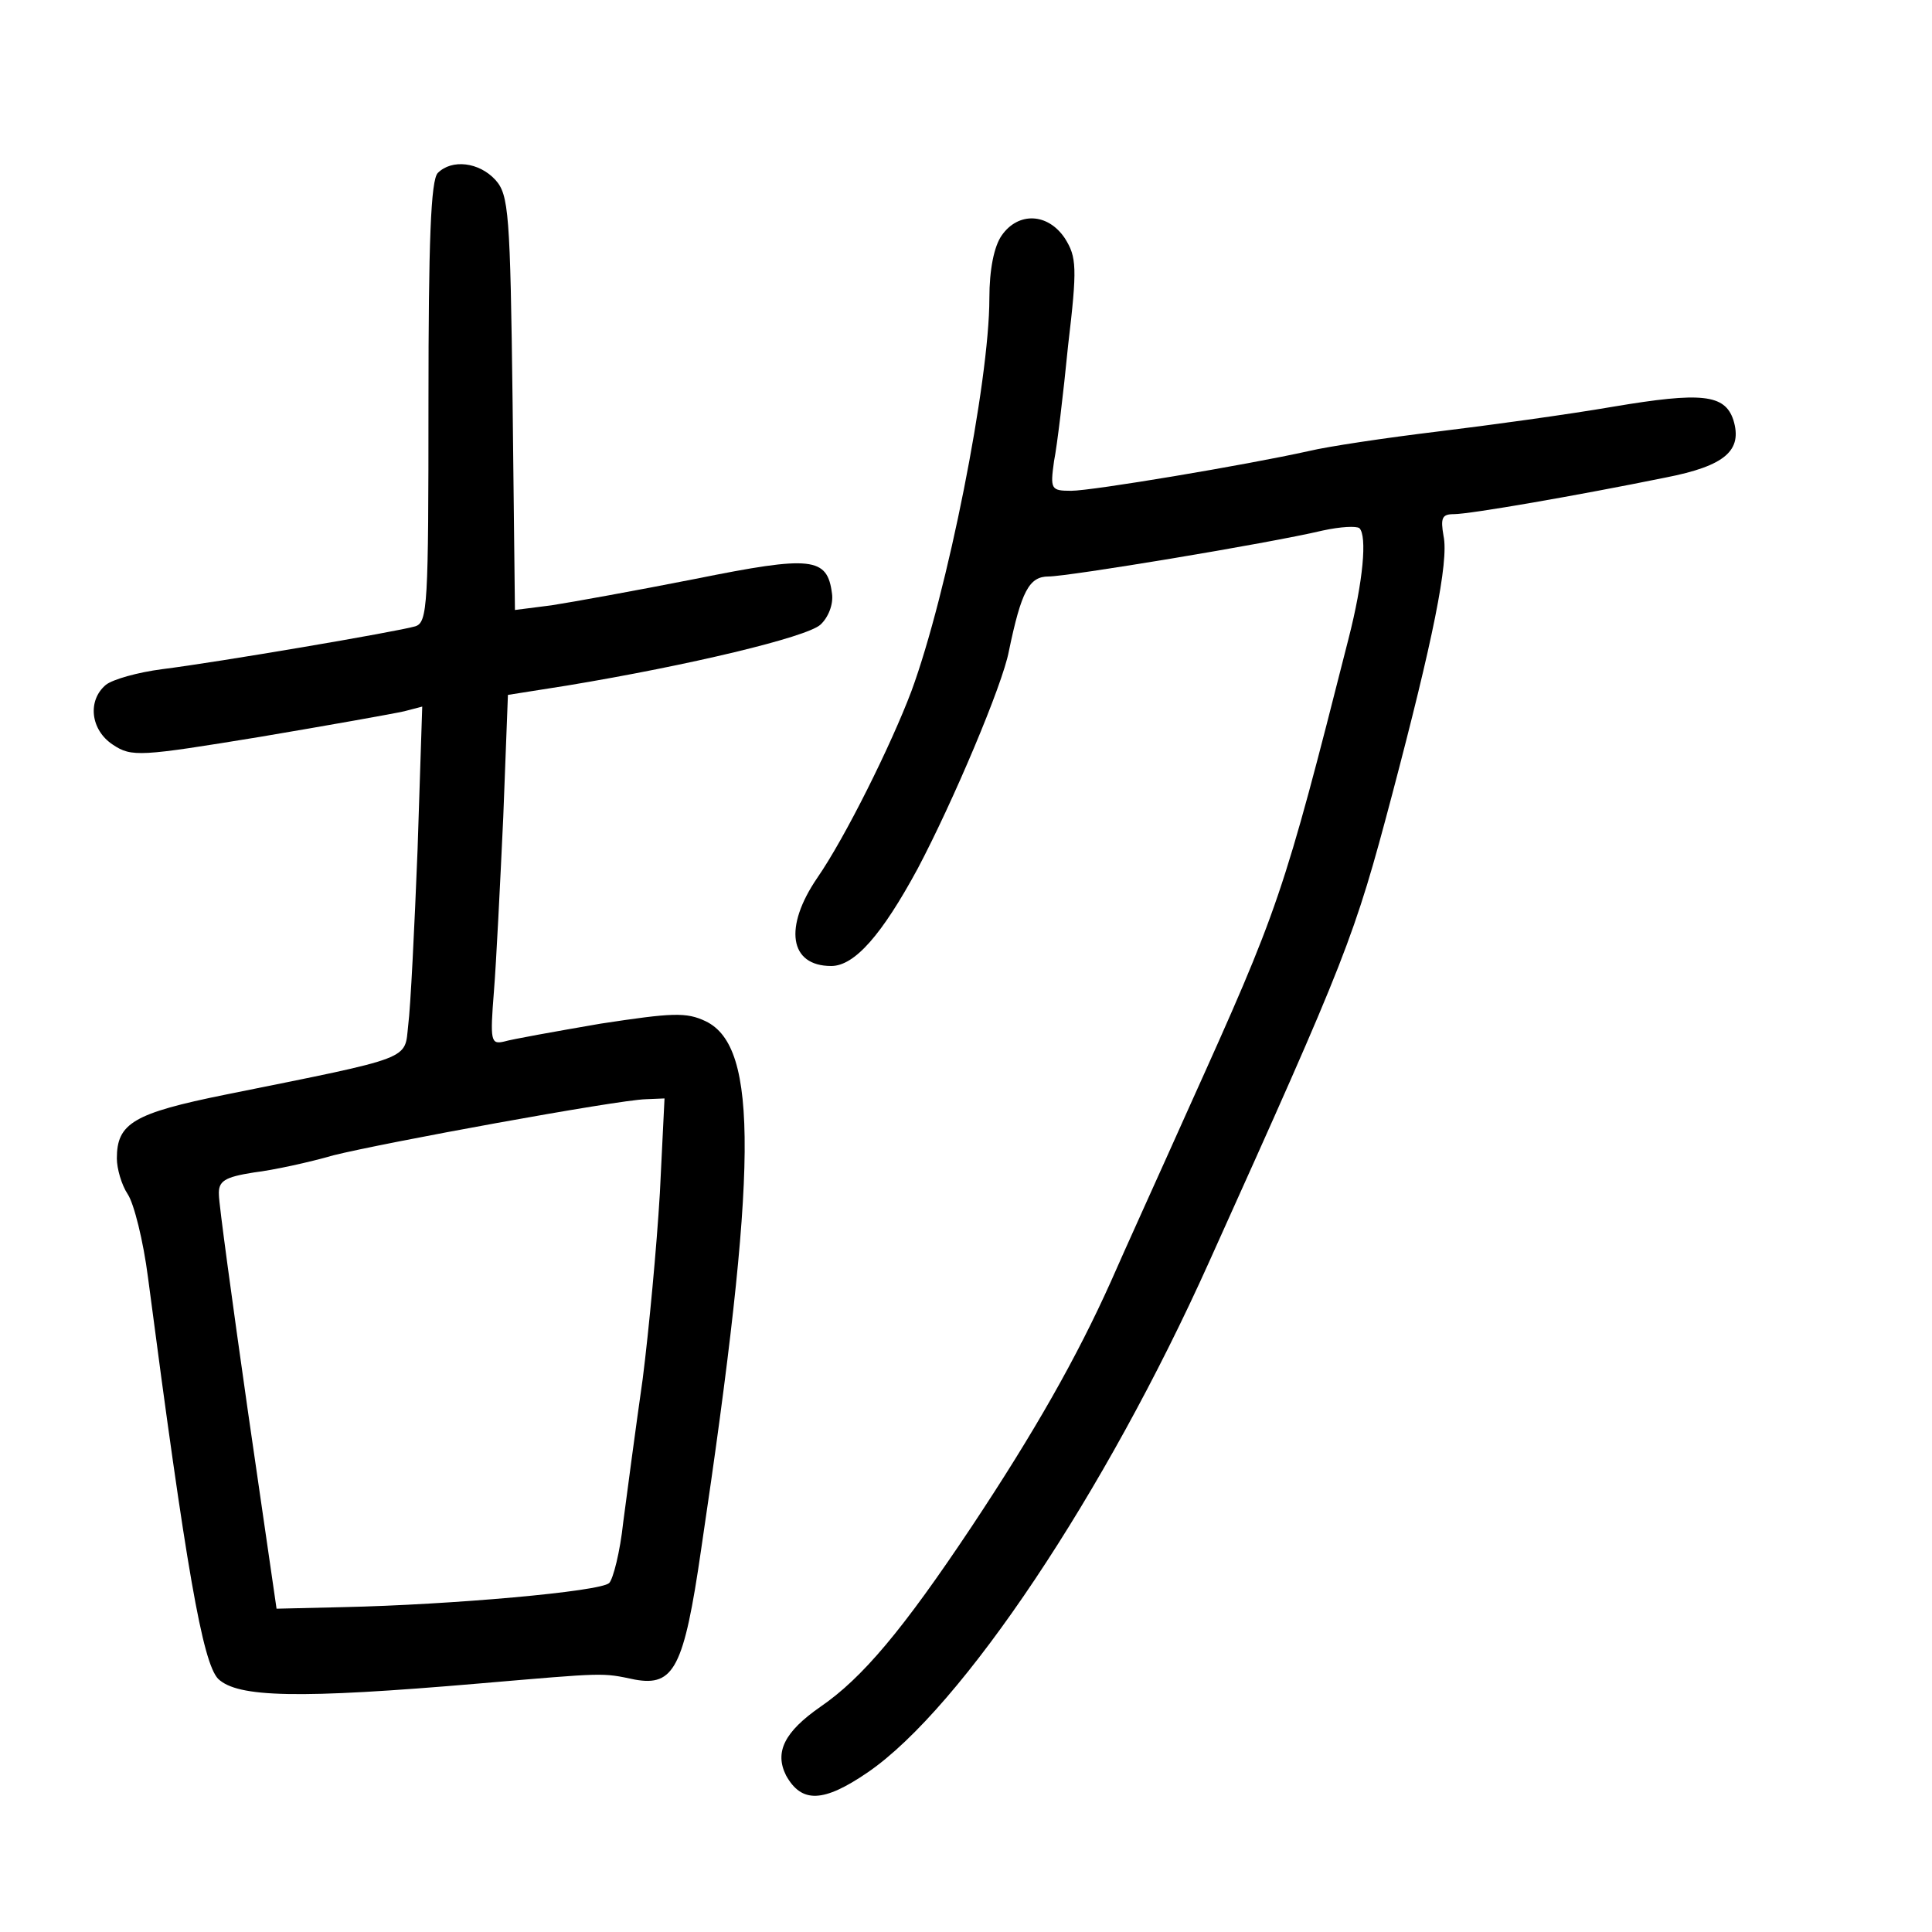 <?xml version="1.0" standalone="no"?>
<!DOCTYPE svg PUBLIC "-//W3C//DTD SVG 20010904//EN"
 "http://www.w3.org/TR/2001/REC-SVG-20010904/DTD/svg10.dtd">
<svg version="1.0" xmlns="http://www.w3.org/2000/svg"
 width="248pt" height="248pt" viewBox="0 0 248 248"
 preserveAspectRatio="xMidYMid meet">
<g transform="translate(0,248) scale(0.1,-0.1)"
fill="#000000" stroke="none">
<path d="M562 2258 c-9 -9 -12 -88 -12 -294 0 -261 -1 -283 -17 -288 -24 -7
-253 -46 -325 -55 -31 -4 -63 -13 -72 -20 -24 -20 -20 -58 9 -77 24 -16 35
-15 188 10 89 15 173 30 186 33 l23 6 -6 -184 c-4 -101 -9 -202 -12 -225 -5
-45 9 -40 -234 -89 -119 -24 -140 -37 -140 -82 0 -13 6 -34 14 -46 8 -12 20
-60 26 -107 49 -374 70 -494 90 -515 25 -24 102 -26 335 -6 164 14 157 14 200
5 50 -9 63 15 85 167 73 490 74 645 6 678 -25 12 -43 11 -135 -3 -58 -10 -114
-20 -124 -23 -17 -4 -18 1 -13 64 3 37 8 138 12 224 l6 157 76 12 c157 26 307
62 325 78 10 9 17 26 15 40 -6 47 -26 49 -175 19 -76 -15 -159 -30 -185 -34
l-47 -6 -3 266 c-3 244 -5 267 -22 286 -21 23 -56 27 -74 9z m285 -1310 c-4
-68 -14 -175 -22 -238 -9 -63 -20 -146 -25 -184 -4 -38 -13 -73 -18 -78 -11
-11 -203 -28 -342 -31 l-85 -2 -37 255 c-20 140 -37 265 -37 276 -1 18 7 23
45 29 25 3 71 13 102 22 64 16 364 71 401 72 l24 1 -6 -122z"/>
<path d="M1286 2178 c-10 -14 -16 -44 -16 -81 0 -107 -54 -379 -100 -504 -26
-69 -85 -188 -121 -240 -43 -63 -36 -113 18 -113 30 0 65 40 111 125 45 85
109 236 117 279 16 77 26 96 51 96 25 0 280 42 352 59 23 5 43 6 47 3 10 -10
5 -68 -14 -142 -84 -331 -89 -345 -204 -600 -38 -85 -84 -186 -101 -225 -44
-98 -98 -193 -179 -315 -88 -132 -140 -194 -194 -231 -46 -32 -59 -58 -44 -88
20 -36 48 -35 105 4 121 83 305 359 438 655 178 395 186 415 235 600 52 197
73 299 66 332 -4 23 -2 28 13 28 21 0 159 24 272 47 77 15 99 35 87 74 -11 33
-41 36 -154 17 -58 -10 -160 -24 -226 -32 -66 -8 -140 -19 -165 -25 -81 -18
-278 -51 -305 -51 -26 0 -27 2 -22 38 4 20 12 87 18 148 12 101 11 114 -4 138
-22 33 -60 34 -81 4z"/>
</g>
</svg>
